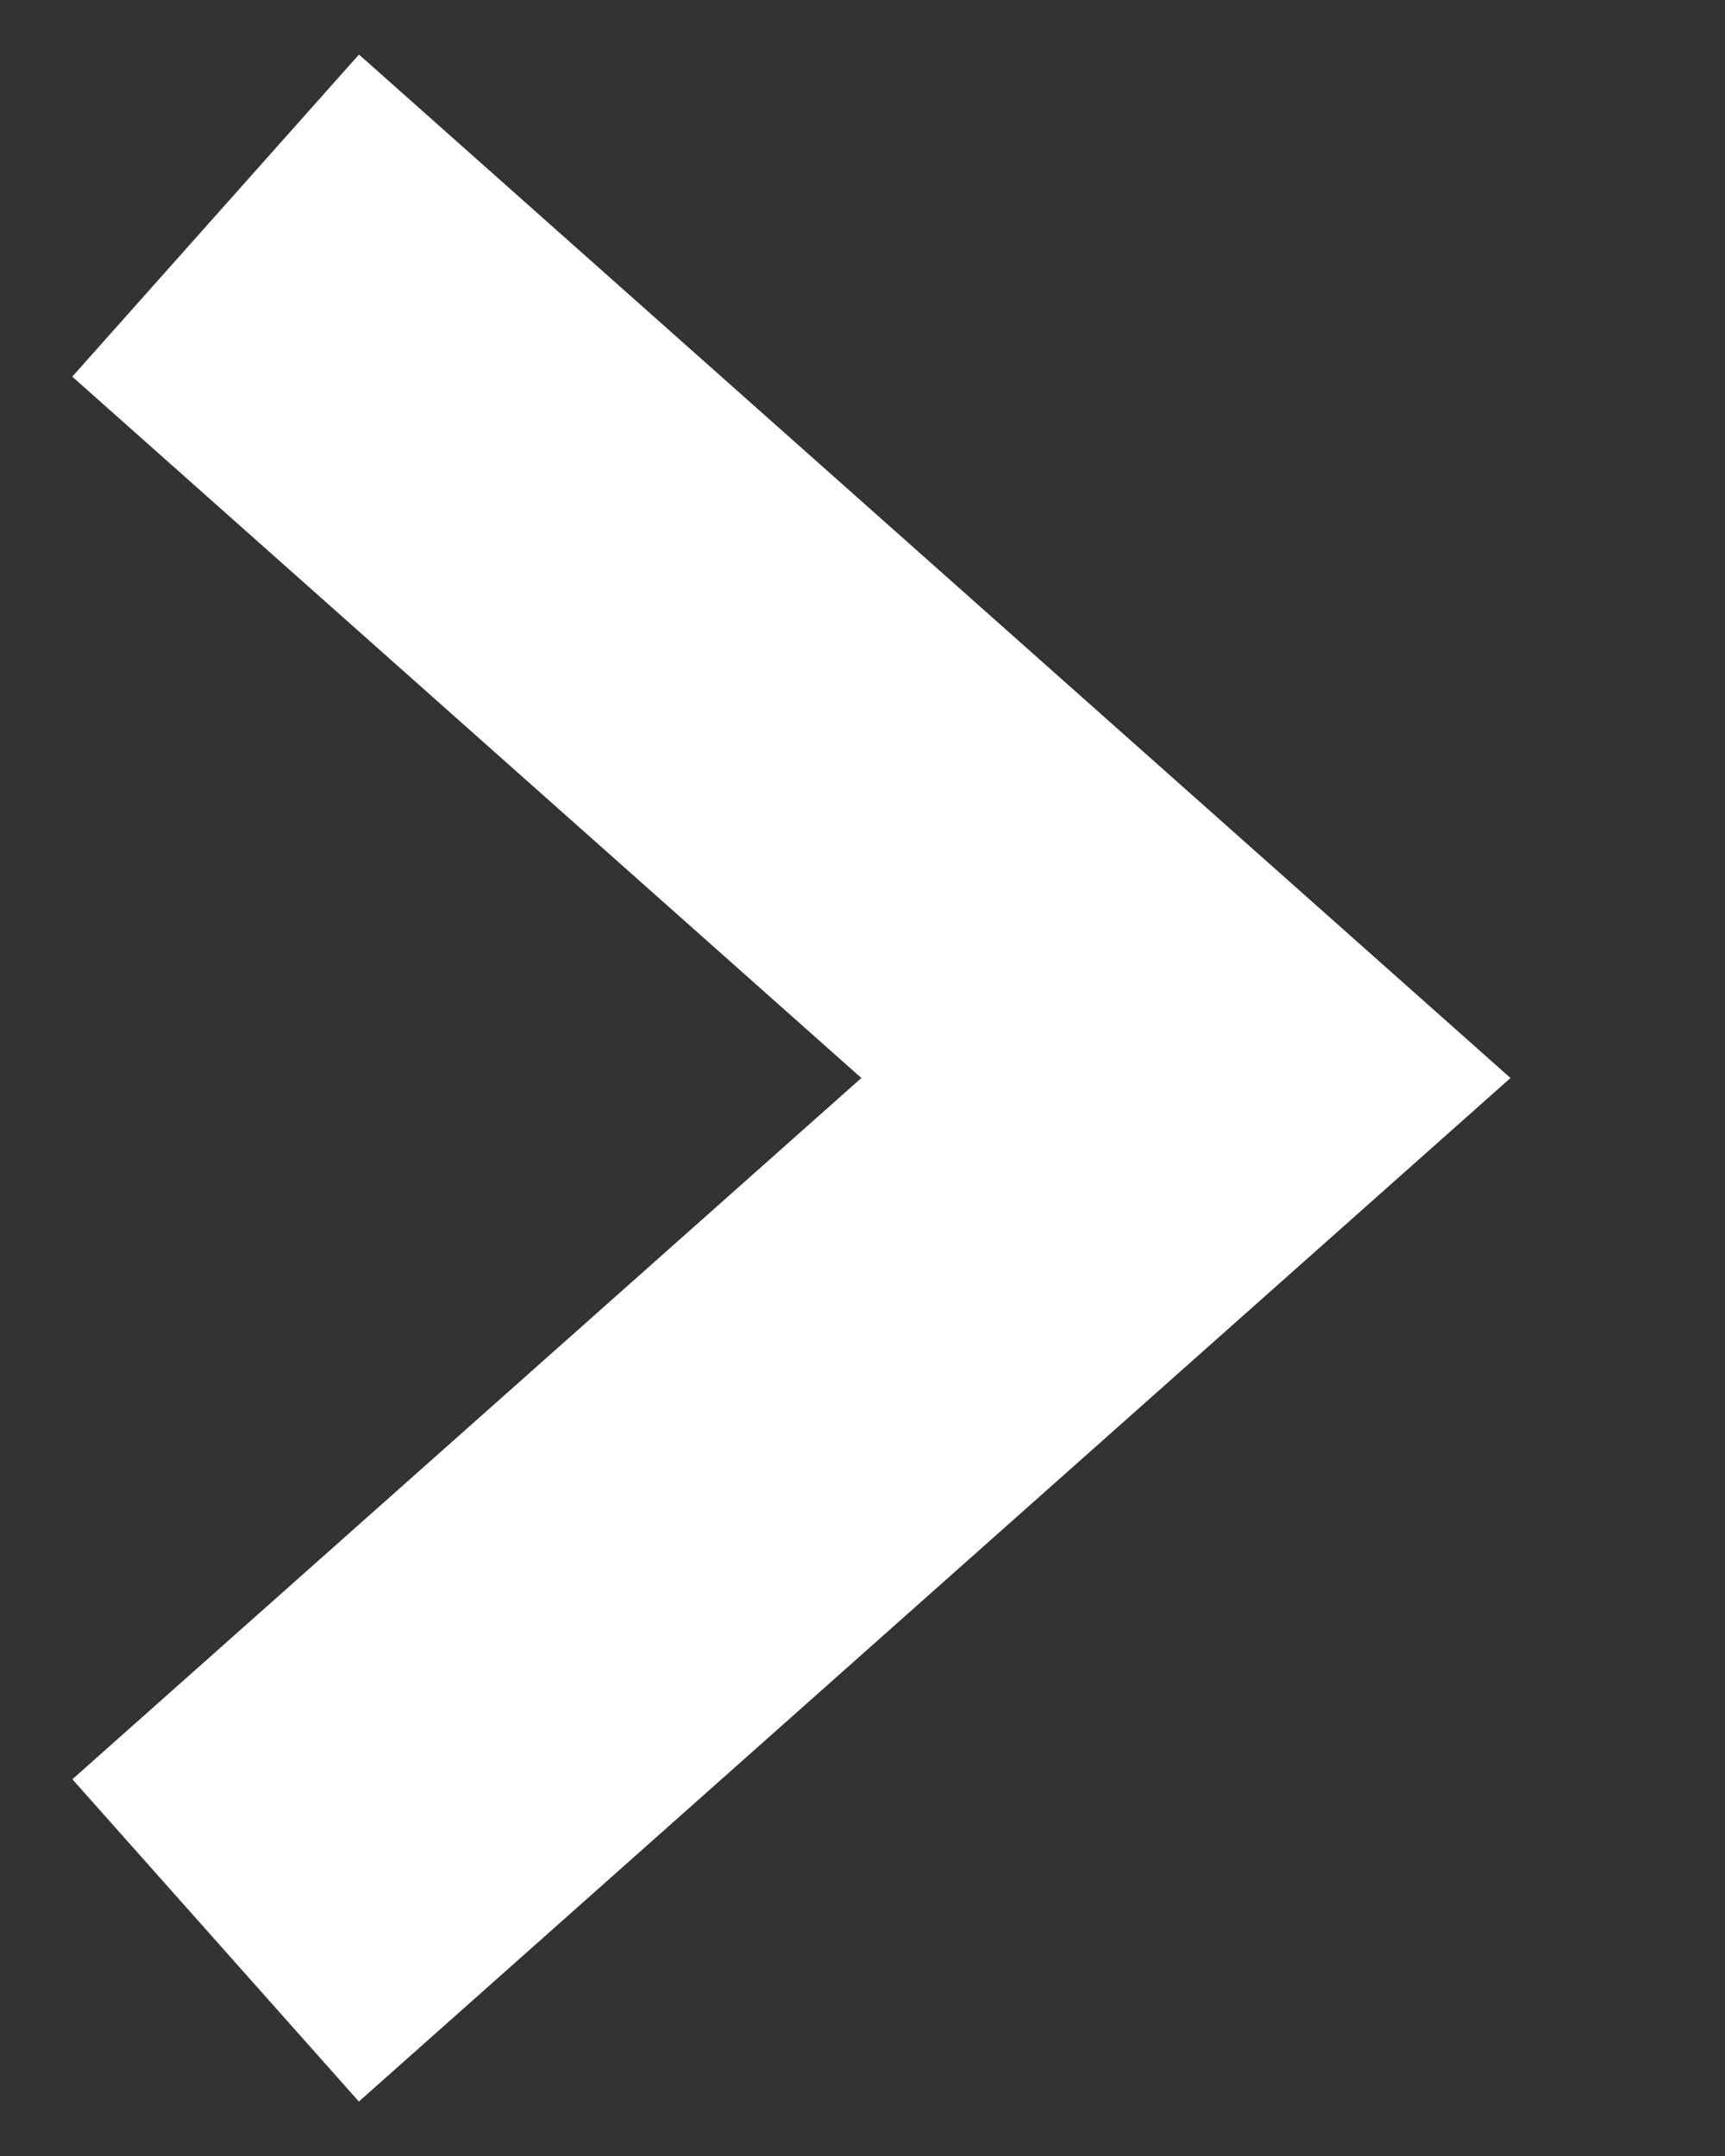 <svg width="8" height="10" viewBox="0 0 8 10" fill="none" xmlns="http://www.w3.org/2000/svg">
<rect x="0" y="0" width="8" height="10" fill="#333333" stroke="none"/>
<path d="M1 1C1.4 1.356 4.167 3.815 5.5 5L1 9" stroke="white" stroke-width="2"/>
</svg>
